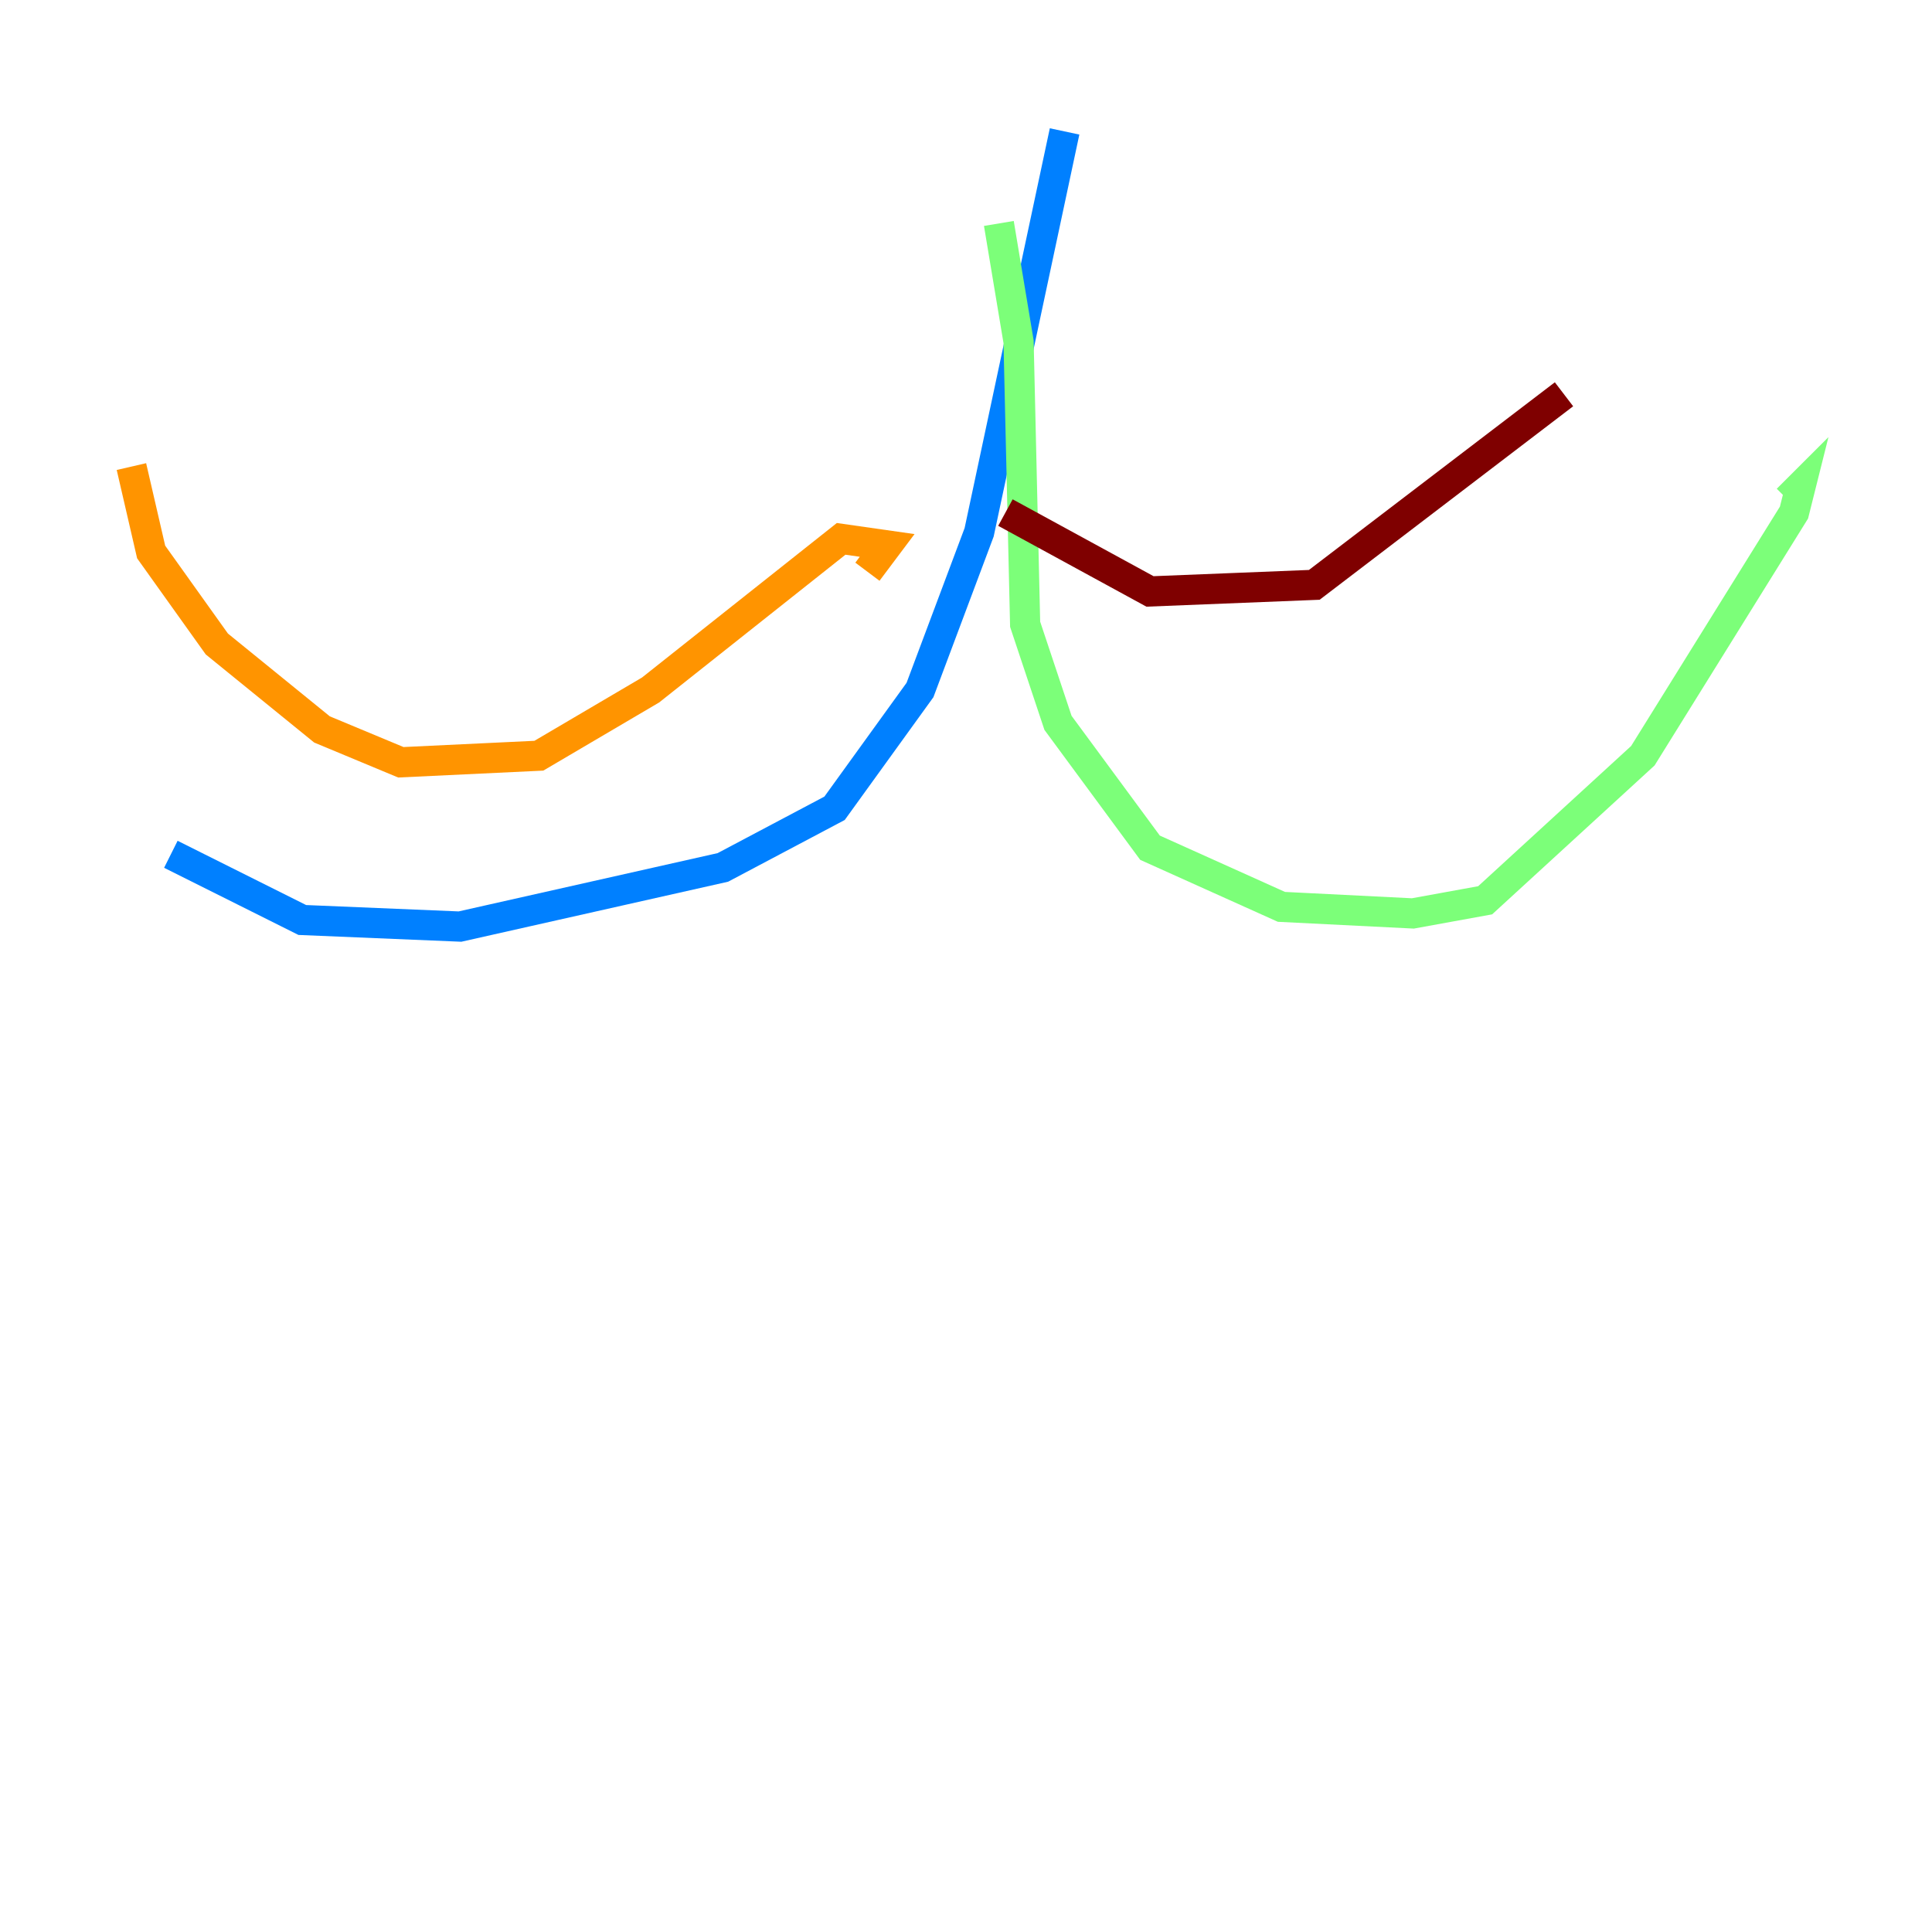 <?xml version="1.0" encoding="utf-8" ?>
<svg baseProfile="tiny" height="128" version="1.2" viewBox="0,0,128,128" width="128" xmlns="http://www.w3.org/2000/svg" xmlns:ev="http://www.w3.org/2001/xml-events" xmlns:xlink="http://www.w3.org/1999/xlink"><defs /><polyline fill="none" points="67.048,23.075 67.048,23.075" stroke="#00007f" stroke-width="2" /><polyline fill="none" points="70.531,8.707 64.871,35.265 60.952,45.714 55.292,53.551 47.891,57.469 30.476,61.388 20.027,60.952 11.32,56.599" stroke="#0080ff" stroke-width="2" /><polyline fill="none" points="66.177,14.803 67.483,22.64 67.918,41.361 70.095,47.891 76.191,56.163 84.898,60.082 93.605,60.517 98.395,59.646 108.844,50.068 118.857,33.959 119.293,32.218 118.422,33.088" stroke="#7cff79" stroke-width="2" /><polyline fill="none" points="57.469,37.878 58.776,36.136 55.728,35.701 43.102,45.714 35.701,50.068 26.558,50.503 21.333,48.327 14.367,42.667 10.014,36.571 8.707,30.912" stroke="#ff9400" stroke-width="2" /><polyline fill="none" points="66.612,33.959 76.191,39.184 87.075,38.748 103.619,26.122" stroke="#7f0000" stroke-width="2" /></svg>